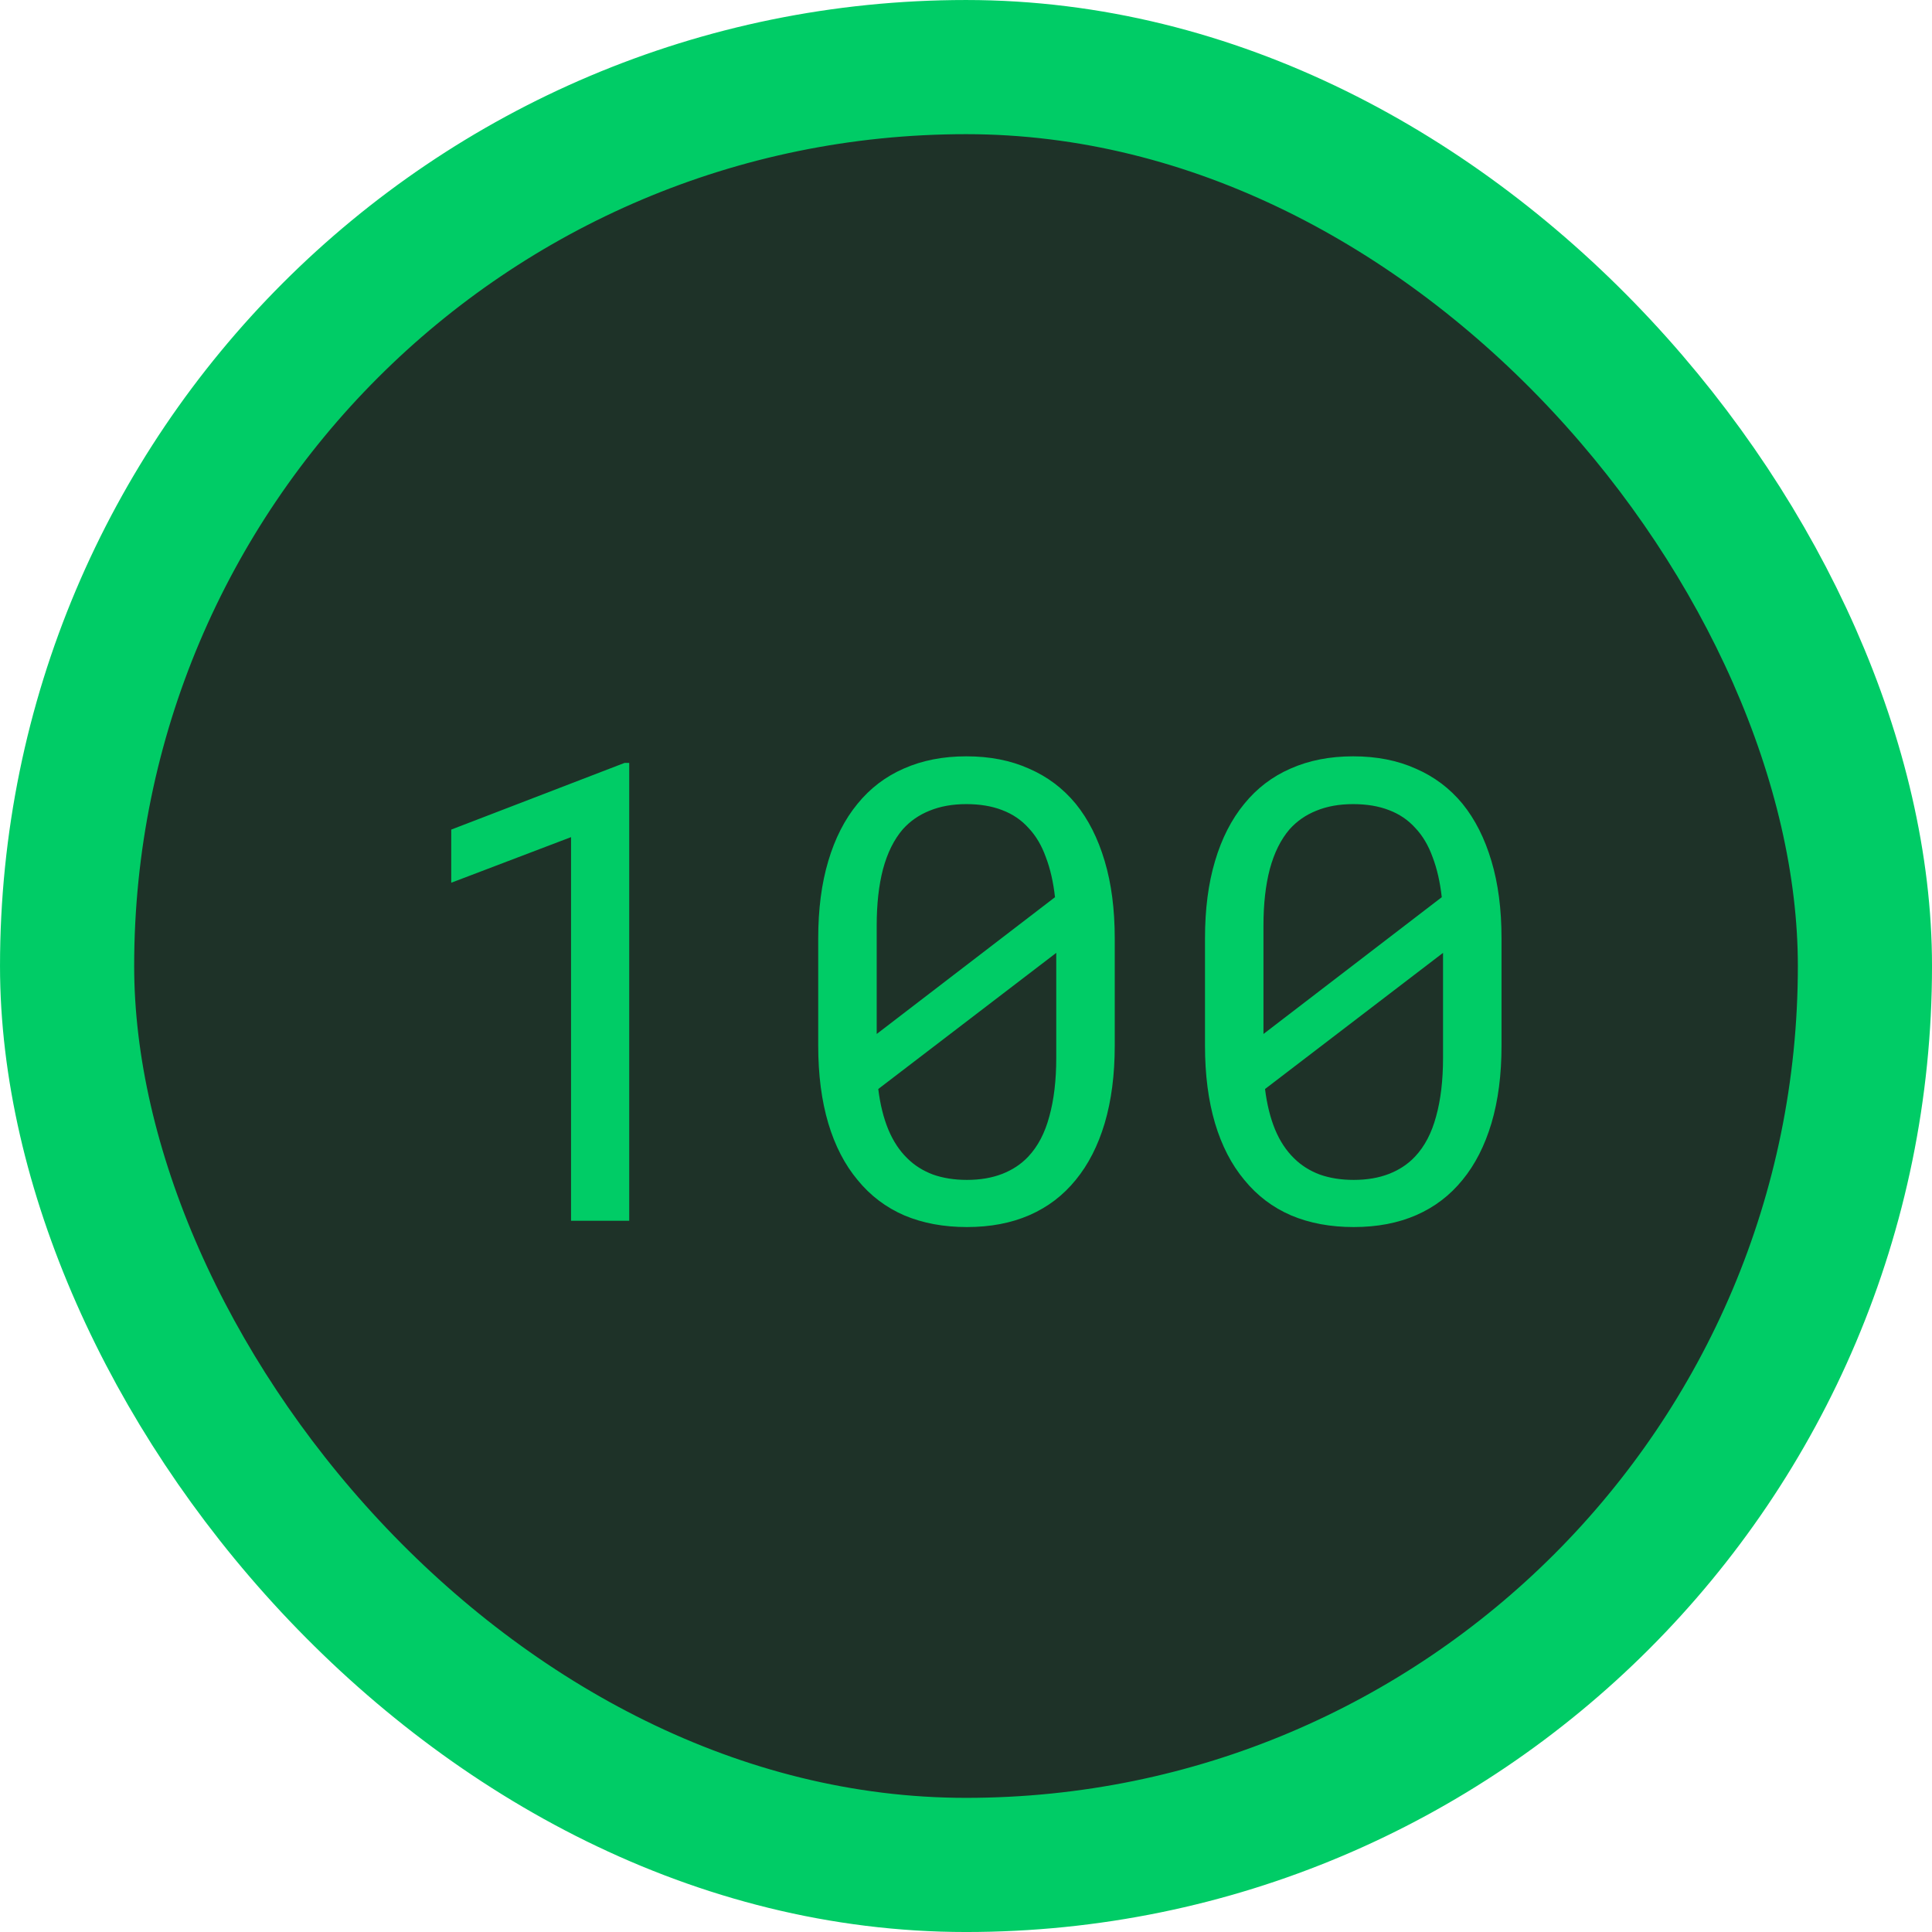 <svg width="91" height="91" viewBox="0 0 91 91" fill="none" xmlns="http://www.w3.org/2000/svg">
<rect x="3.16" y="3.16" width="84.681" height="84.681" rx="42.34" fill="#1E3228"/>
<path d="M29.637 57.5V35.935H29.415L21.254 39.075V41.578L26.897 39.43V57.5H29.637ZM52.506 49.25V44.2C52.506 42.827 52.348 41.612 52.032 40.556C51.716 39.49 51.262 38.591 50.669 37.86C50.067 37.13 49.331 36.577 48.462 36.202C47.603 35.816 46.621 35.624 45.515 35.624C44.419 35.624 43.436 35.816 42.567 36.202C41.708 36.577 40.983 37.13 40.39 37.86C39.788 38.591 39.329 39.49 39.013 40.556C38.697 41.612 38.539 42.827 38.539 44.2V49.25C38.539 50.623 38.697 51.842 39.013 52.908C39.329 53.965 39.788 54.854 40.39 55.575C40.992 56.315 41.728 56.873 42.597 57.248C43.466 57.614 44.448 57.796 45.544 57.796C46.65 57.796 47.633 57.609 48.492 57.233C49.351 56.858 50.077 56.305 50.669 55.575C51.262 54.854 51.716 53.965 52.032 52.908C52.348 51.842 52.506 50.623 52.506 49.25ZM41.294 48.702C41.294 48.445 41.294 48.194 41.294 47.947C41.294 47.7 41.294 47.453 41.294 47.206V43.592C41.294 42.585 41.392 41.701 41.59 40.941C41.797 40.171 42.108 39.544 42.523 39.06C42.868 38.675 43.288 38.384 43.782 38.186C44.285 37.979 44.863 37.875 45.515 37.875C46.157 37.875 46.719 37.969 47.203 38.157C47.697 38.344 48.112 38.626 48.447 39.001C48.793 39.366 49.065 39.825 49.262 40.378C49.469 40.921 49.613 41.548 49.692 42.259L41.294 48.702ZM49.751 49.828C49.751 50.884 49.642 51.803 49.425 52.583C49.218 53.363 48.887 53.995 48.433 54.478C48.097 54.834 47.687 55.105 47.203 55.293C46.719 55.481 46.166 55.575 45.544 55.575C44.952 55.575 44.419 55.491 43.945 55.323C43.471 55.145 43.066 54.888 42.73 54.553C42.365 54.197 42.069 53.748 41.842 53.205C41.614 52.652 41.456 52.015 41.368 51.294L49.751 44.881C49.751 45.157 49.751 45.508 49.751 45.932C49.751 46.347 49.751 46.629 49.751 46.777V49.828ZM70.724 49.25V44.2C70.724 42.827 70.566 41.612 70.249 40.556C69.933 39.49 69.479 38.591 68.887 37.86C68.285 37.13 67.549 36.577 66.68 36.202C65.821 35.816 64.838 35.624 63.733 35.624C62.637 35.624 61.654 35.816 60.785 36.202C59.926 36.577 59.2 37.13 58.608 37.86C58.006 38.591 57.546 39.49 57.23 40.556C56.914 41.612 56.757 42.827 56.757 44.2V49.25C56.757 50.623 56.914 51.842 57.23 52.908C57.546 53.965 58.006 54.854 58.608 55.575C59.21 56.315 59.946 56.873 60.815 57.248C61.684 57.614 62.666 57.796 63.762 57.796C64.868 57.796 65.851 57.609 66.71 57.233C67.569 56.858 68.294 56.305 68.887 55.575C69.479 54.854 69.933 53.965 70.249 52.908C70.566 51.842 70.724 50.623 70.724 49.25ZM59.511 48.702C59.511 48.445 59.511 48.194 59.511 47.947C59.511 47.7 59.511 47.453 59.511 47.206V43.592C59.511 42.585 59.61 41.701 59.808 40.941C60.015 40.171 60.326 39.544 60.741 39.06C61.086 38.675 61.506 38.384 62 38.186C62.503 37.979 63.081 37.875 63.733 37.875C64.374 37.875 64.937 37.969 65.421 38.157C65.915 38.344 66.329 38.626 66.665 39.001C67.011 39.366 67.282 39.825 67.48 40.378C67.687 40.921 67.83 41.548 67.909 42.259L59.511 48.702ZM67.969 49.828C67.969 50.884 67.86 51.803 67.643 52.583C67.435 53.363 67.105 53.995 66.65 54.478C66.315 54.834 65.905 55.105 65.421 55.293C64.937 55.481 64.384 55.575 63.762 55.575C63.17 55.575 62.637 55.491 62.163 55.323C61.689 55.145 61.284 54.888 60.948 54.553C60.583 54.197 60.286 53.748 60.059 53.205C59.832 52.652 59.674 52.015 59.585 51.294L67.969 44.881C67.969 45.157 67.969 45.508 67.969 45.932C67.969 46.347 67.969 46.629 67.969 46.777V49.828Z" fill="#00CC66"/>
<rect x="3.16" y="3.16" width="84.681" height="84.681" rx="42.34" stroke="#00CC66" stroke-width="6.319"/>
</svg>
